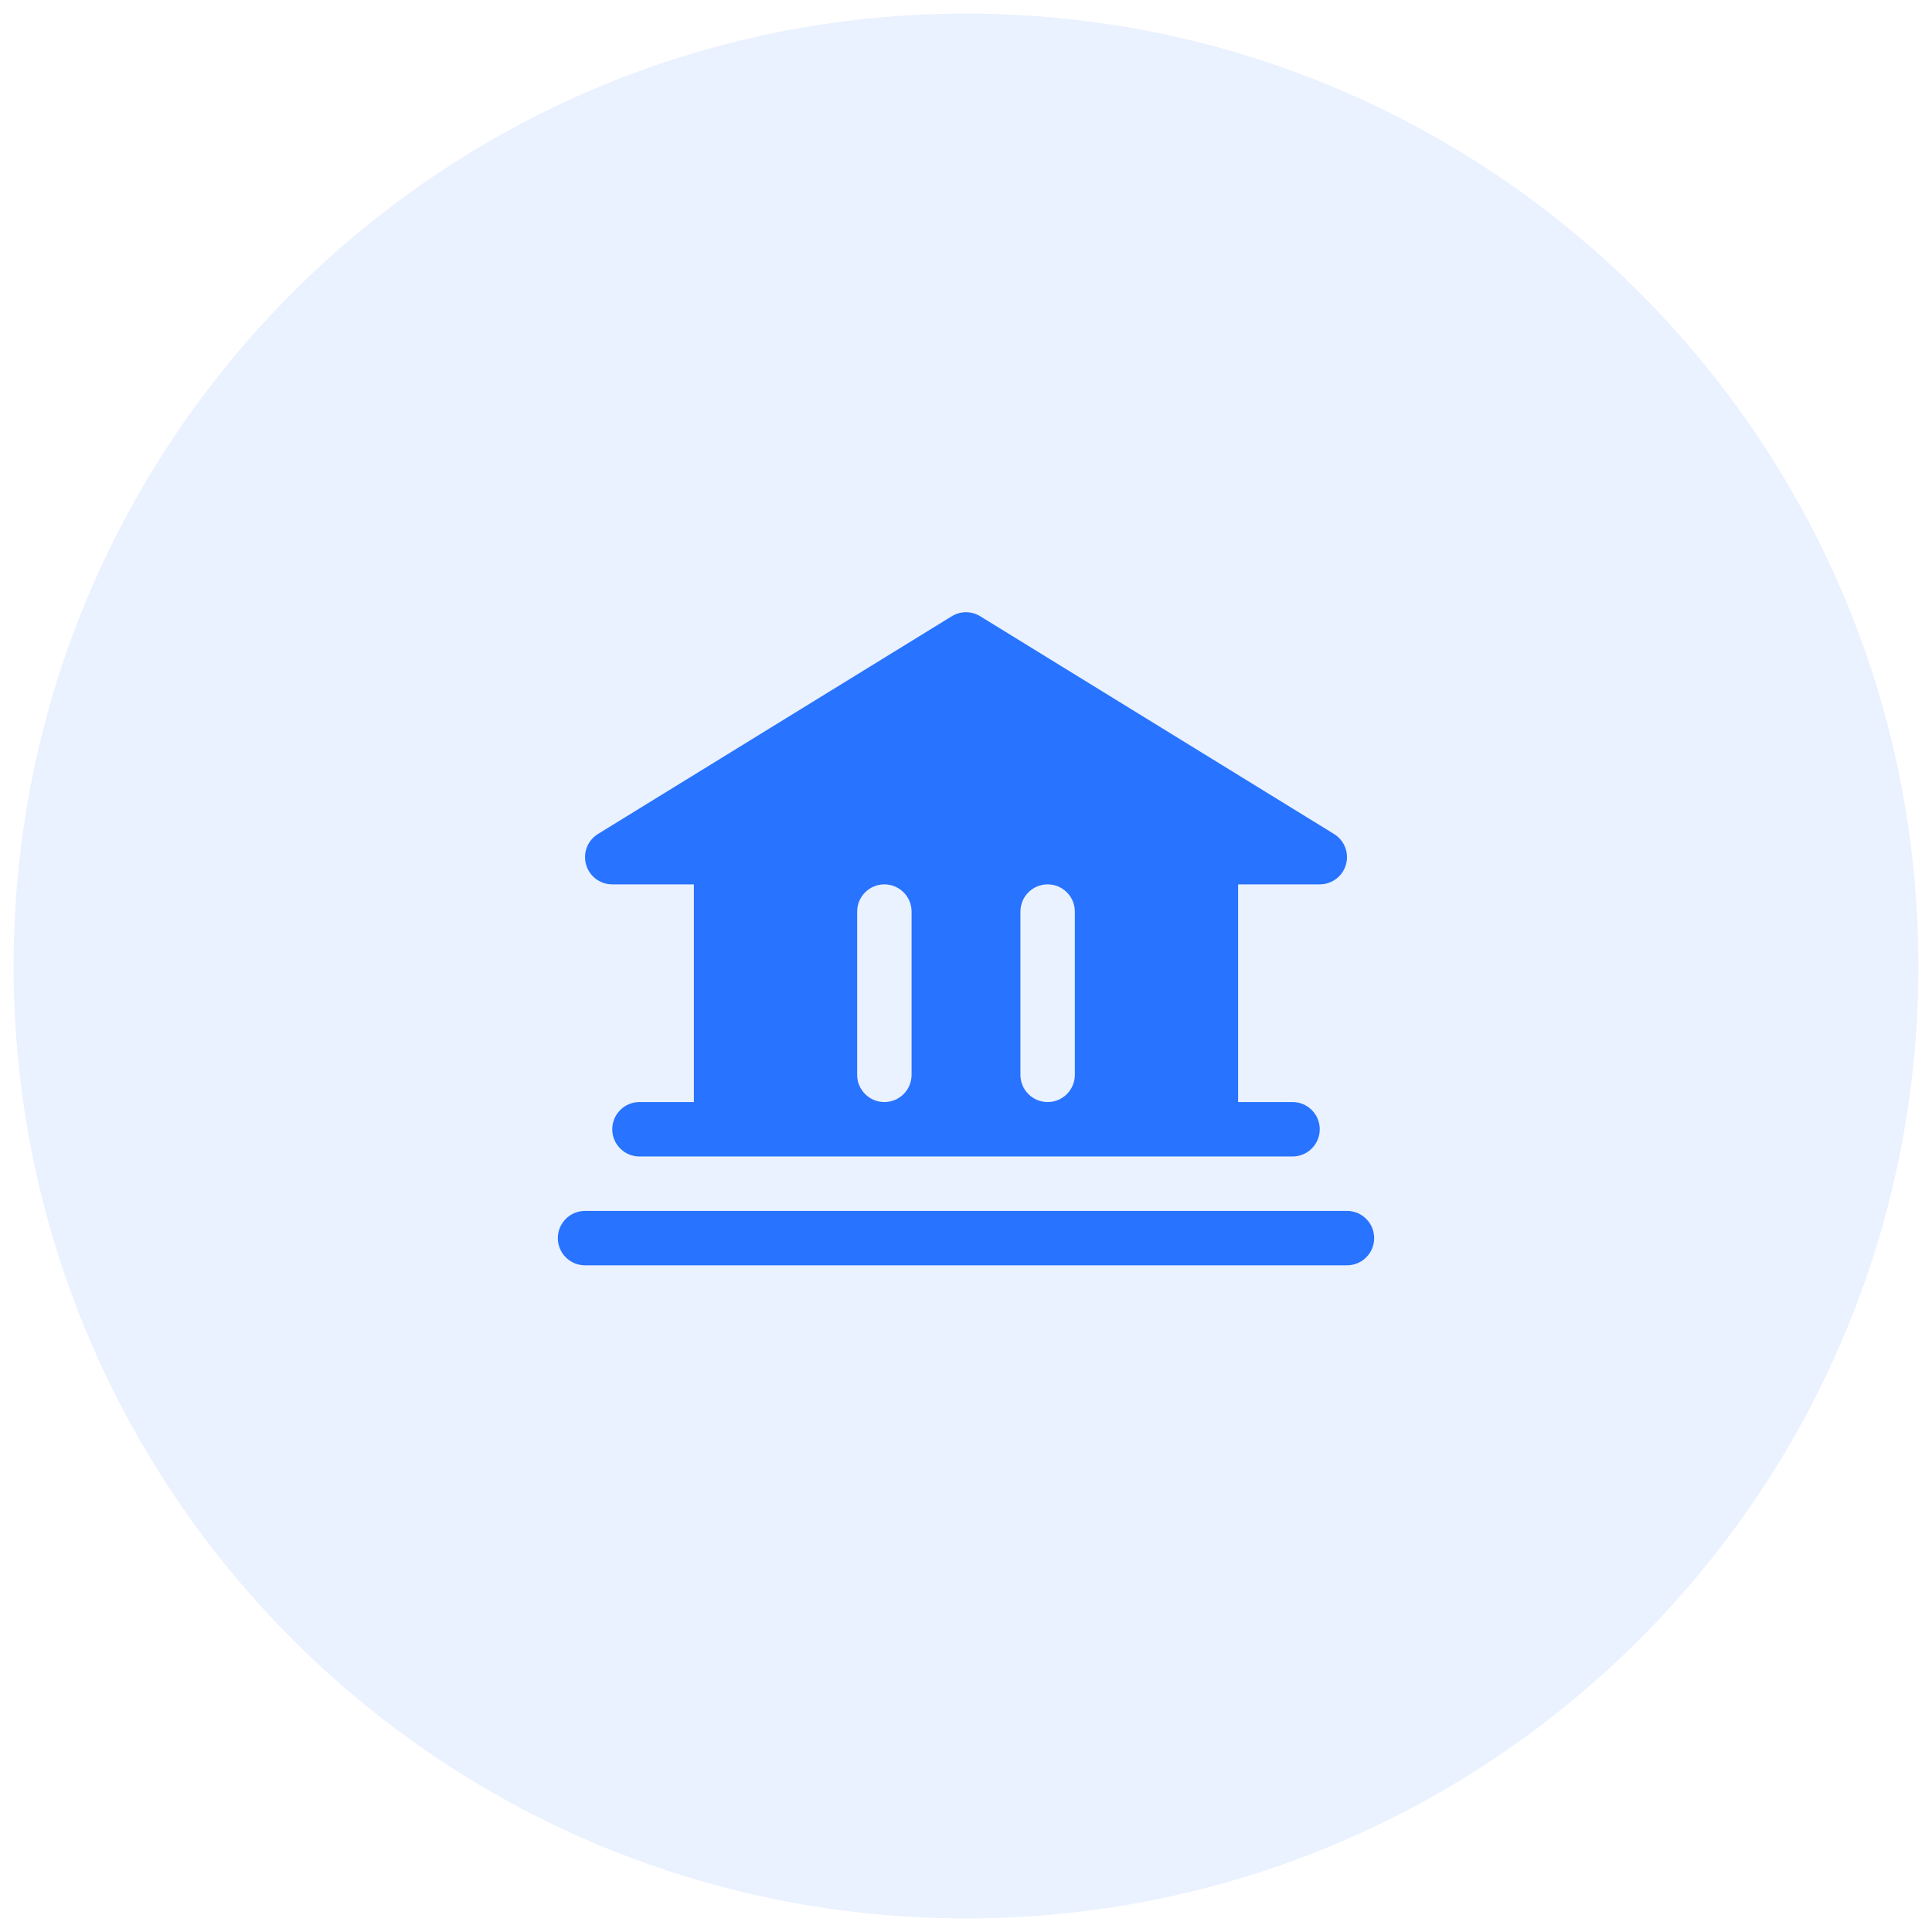 <svg width="60" height="60" viewBox="0 0 71 70" fill="none" xmlns="http://www.w3.org/2000/svg">
<path d="M0.5 35C0.5 15.67 16.17 0 35.5 0C54.83 0 70.5 15.67 70.5 35C70.5 54.33 54.83 70 35.5 70C16.17 70 0.5 54.33 0.5 35Z" fill="#2873FF" fill-opacity="0.1"/>
<path d="M50.5 45C50.5 45.265 50.395 45.52 50.207 45.707C50.02 45.895 49.765 46 49.5 46H21.5C21.235 46 20.98 45.895 20.793 45.707C20.605 45.52 20.5 45.265 20.5 45C20.5 44.735 20.605 44.48 20.793 44.293C20.98 44.105 21.235 44 21.5 44H49.5C49.765 44 50.02 44.105 50.207 44.293C50.395 44.48 50.5 44.735 50.5 45ZM21.538 31.273C21.478 31.063 21.489 30.839 21.568 30.636C21.647 30.433 21.791 30.262 21.976 30.148L34.976 22.148C35.134 22.051 35.315 21.999 35.5 21.999C35.685 21.999 35.866 22.051 36.024 22.148L49.024 30.148C49.21 30.262 49.353 30.433 49.432 30.636C49.512 30.839 49.523 31.062 49.463 31.272C49.404 31.482 49.278 31.666 49.104 31.798C48.93 31.929 48.718 32 48.5 32H45.5V40H47.5C47.765 40 48.02 40.105 48.207 40.293C48.395 40.48 48.5 40.735 48.5 41C48.5 41.265 48.395 41.52 48.207 41.707C48.02 41.895 47.765 42 47.5 42H23.5C23.235 42 22.98 41.895 22.793 41.707C22.605 41.52 22.5 41.265 22.5 41C22.5 40.735 22.605 40.48 22.793 40.293C22.98 40.105 23.235 40 23.5 40H25.5V32H22.5C22.282 32 22.07 31.929 21.897 31.798C21.723 31.666 21.597 31.482 21.538 31.273ZM37.5 39C37.5 39.265 37.605 39.52 37.793 39.707C37.98 39.895 38.235 40 38.5 40C38.765 40 39.02 39.895 39.207 39.707C39.395 39.52 39.5 39.265 39.5 39V33C39.5 32.735 39.395 32.48 39.207 32.293C39.02 32.105 38.765 32 38.5 32C38.235 32 37.98 32.105 37.793 32.293C37.605 32.48 37.5 32.735 37.5 33V39ZM31.5 39C31.5 39.265 31.605 39.52 31.793 39.707C31.98 39.895 32.235 40 32.5 40C32.765 40 33.02 39.895 33.207 39.707C33.395 39.52 33.5 39.265 33.5 39V33C33.5 32.735 33.395 32.48 33.207 32.293C33.02 32.105 32.765 32 32.5 32C32.235 32 31.98 32.105 31.793 32.293C31.605 32.48 31.5 32.735 31.5 33V39Z" fill="#2873FF"/>
</svg>
